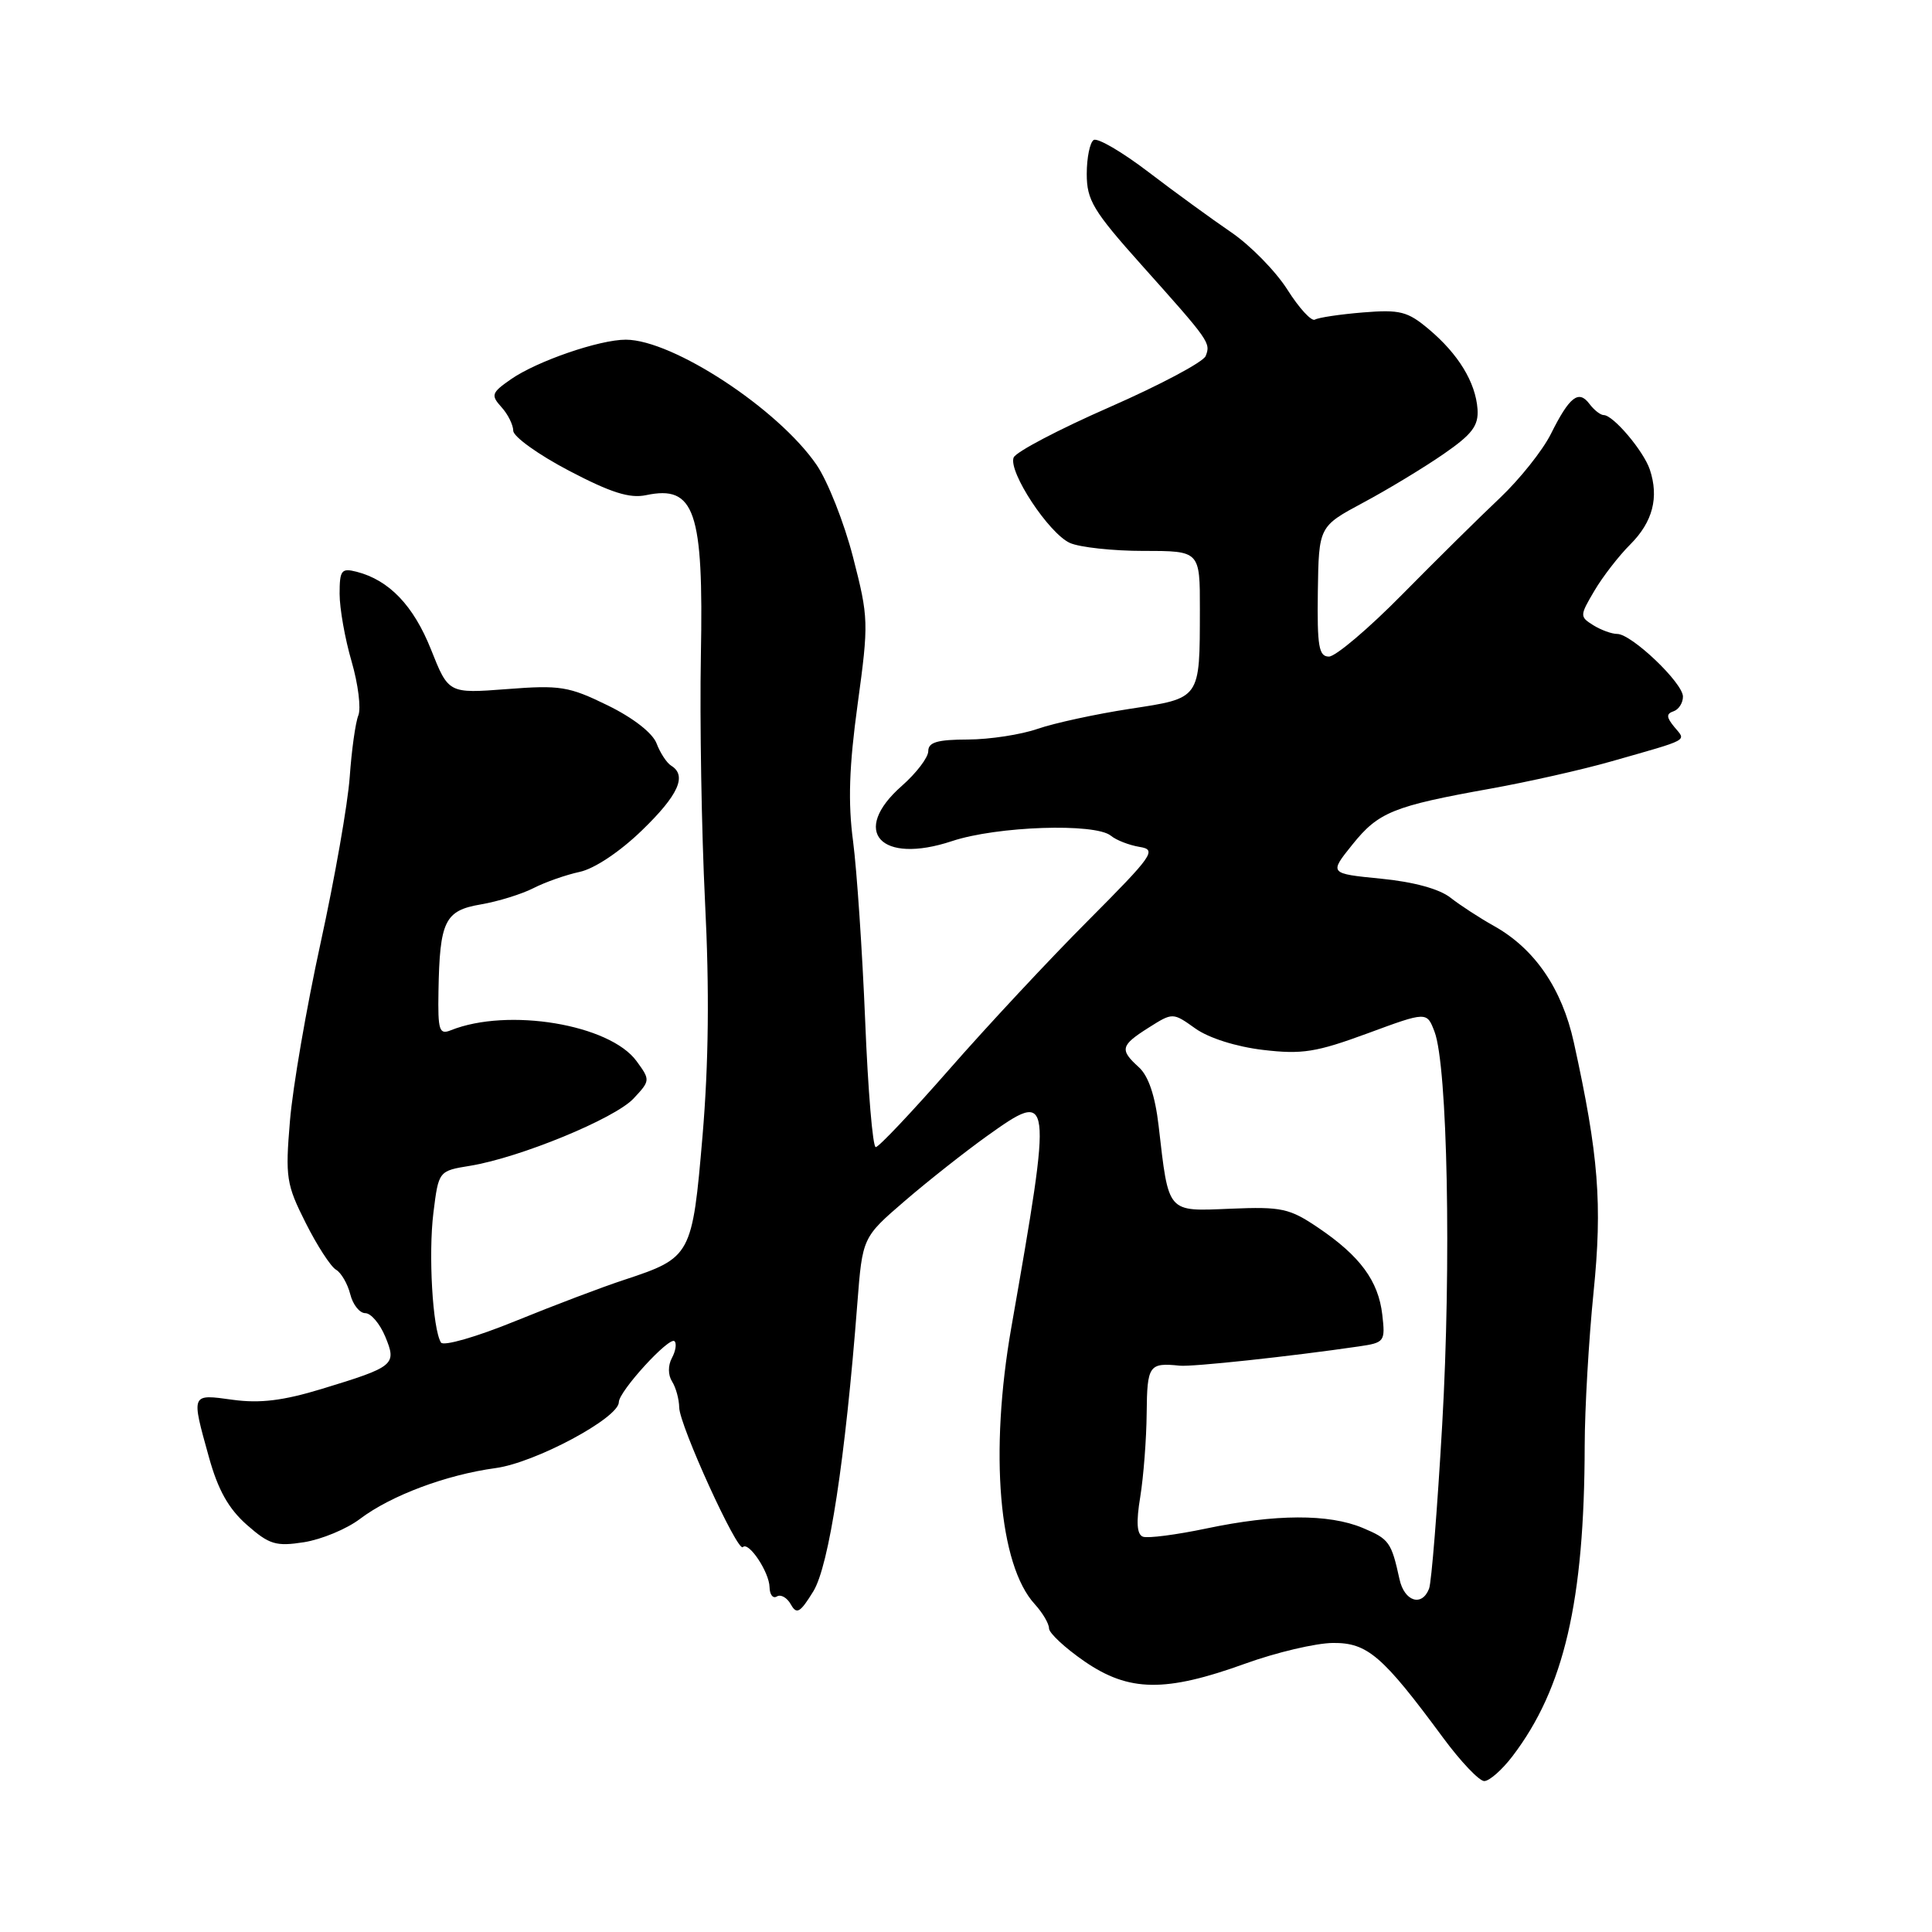 <?xml version="1.0" encoding="UTF-8" standalone="no"?>
<!DOCTYPE svg PUBLIC "-//W3C//DTD SVG 1.1//EN" "http://www.w3.org/Graphics/SVG/1.1/DTD/svg11.dtd" >
<svg xmlns="http://www.w3.org/2000/svg" xmlns:xlink="http://www.w3.org/1999/xlink" version="1.1" viewBox="0 0 256 256">
 <g >
 <path fill="currentColor"
d=" M 200.41 232.71 C 207.25 223.74 209.94 212.17 209.98 191.56 C 209.99 186.64 210.52 177.51 211.15 171.27 C 212.34 159.53 211.83 153.07 208.54 138.12 C 206.97 130.98 203.34 125.70 197.95 122.69 C 196.07 121.64 193.49 119.96 192.20 118.95 C 190.74 117.79 187.30 116.85 182.99 116.43 C 176.11 115.75 176.11 115.75 179.20 111.91 C 182.65 107.61 184.61 106.81 197.50 104.50 C 202.45 103.61 209.65 101.99 213.50 100.89 C 224.09 97.87 223.43 98.23 221.86 96.33 C 220.80 95.04 220.77 94.58 221.75 94.25 C 222.44 94.02 223.00 93.14 223.00 92.30 C 223.00 90.49 216.19 84.00 214.29 84.00 C 213.57 84.00 212.14 83.48 211.11 82.84 C 209.31 81.71 209.32 81.58 211.26 78.29 C 212.36 76.42 214.51 73.64 216.04 72.12 C 219.00 69.15 219.84 65.91 218.61 62.22 C 217.78 59.75 213.76 55.00 212.50 55.00 C 212.07 55.00 211.22 54.33 210.61 53.52 C 209.18 51.61 207.97 52.55 205.50 57.50 C 204.40 59.70 201.35 63.52 198.73 66.00 C 196.11 68.47 190.30 74.21 185.82 78.75 C 181.35 83.29 176.97 87.00 176.09 87.00 C 174.75 87.00 174.52 85.65 174.62 78.38 C 174.75 69.76 174.75 69.76 180.62 66.61 C 183.86 64.88 188.63 61.99 191.24 60.19 C 195.08 57.54 195.93 56.42 195.78 54.21 C 195.52 50.66 193.25 46.92 189.32 43.62 C 186.52 41.26 185.51 41.00 180.60 41.40 C 177.55 41.65 174.68 42.08 174.24 42.35 C 173.79 42.63 172.15 40.85 170.60 38.40 C 169.05 35.95 165.69 32.52 163.14 30.78 C 160.59 29.04 155.65 25.45 152.17 22.79 C 148.70 20.14 145.43 18.23 144.92 18.55 C 144.42 18.86 144.00 20.89 144.00 23.05 C 144.00 26.52 144.85 27.94 151.25 35.10 C 160.30 45.22 160.44 45.42 159.76 47.17 C 159.46 47.96 153.72 51.01 147.02 53.95 C 140.31 56.89 134.59 59.89 134.31 60.63 C 133.59 62.51 138.96 70.66 141.76 71.94 C 143.05 72.52 147.45 73.00 151.55 73.00 C 159.00 73.00 159.00 73.00 158.99 80.75 C 158.97 92.74 159.15 92.48 149.68 93.93 C 145.19 94.62 139.71 95.81 137.51 96.57 C 135.30 97.34 131.14 97.98 128.25 97.99 C 124.21 98.00 123.00 98.35 123.00 99.53 C 123.00 100.37 121.42 102.44 119.50 104.13 C 112.63 110.17 116.66 114.60 126.15 111.45 C 132.10 109.47 145.12 109.03 147.20 110.74 C 147.91 111.33 149.62 111.99 151.00 112.22 C 153.32 112.59 152.81 113.31 144.16 122.00 C 139.02 127.15 130.76 136.01 125.79 141.69 C 120.82 147.36 116.44 152.00 116.04 152.00 C 115.64 152.00 115.01 144.46 114.64 135.25 C 114.26 126.04 113.54 115.35 113.04 111.50 C 112.35 106.34 112.51 101.57 113.64 93.32 C 115.12 82.50 115.10 81.86 113.03 73.82 C 111.85 69.24 109.67 63.74 108.19 61.58 C 103.11 54.18 89.16 45.03 82.93 45.01 C 79.44 45.00 71.13 47.86 67.69 50.26 C 65.12 52.05 65.02 52.36 66.44 53.94 C 67.30 54.88 68.00 56.30 68.01 57.08 C 68.02 57.86 71.33 60.24 75.37 62.36 C 80.94 65.28 83.43 66.07 85.61 65.61 C 92.06 64.25 93.24 67.68 92.87 86.84 C 92.71 95.45 92.96 110.15 93.42 119.50 C 94.01 131.12 93.90 140.93 93.09 150.50 C 91.73 166.40 91.60 166.65 82.73 169.58 C 79.85 170.52 73.34 172.99 68.26 175.06 C 63.11 177.16 58.75 178.41 58.43 177.89 C 57.32 176.09 56.75 166.18 57.43 160.69 C 58.12 155.15 58.12 155.15 62.31 154.47 C 68.89 153.39 81.44 148.23 83.94 145.57 C 86.17 143.19 86.18 143.11 84.35 140.61 C 80.80 135.73 67.31 133.49 59.75 136.51 C 58.20 137.14 58.01 136.56 58.10 131.36 C 58.26 122.04 58.93 120.65 63.71 119.84 C 65.99 119.45 69.12 118.48 70.67 117.69 C 72.23 116.89 74.99 115.92 76.81 115.53 C 78.77 115.11 82.15 112.85 85.06 110.03 C 89.90 105.35 91.06 102.77 88.94 101.46 C 88.35 101.10 87.48 99.77 87.00 98.51 C 86.48 97.13 83.89 95.11 80.51 93.46 C 75.38 90.95 74.22 90.76 67.16 91.31 C 59.43 91.90 59.43 91.90 57.11 86.06 C 54.79 80.24 51.57 76.87 47.25 75.76 C 45.24 75.25 45.00 75.55 45.00 78.69 C 45.00 80.62 45.71 84.65 46.59 87.65 C 47.46 90.65 47.86 93.87 47.48 94.80 C 47.10 95.74 46.59 99.40 46.34 102.95 C 46.09 106.50 44.35 116.40 42.48 124.95 C 40.61 133.50 38.78 144.12 38.42 148.53 C 37.79 156.01 37.94 156.95 40.50 162.03 C 42.01 165.04 43.82 167.83 44.52 168.24 C 45.21 168.64 46.06 170.11 46.41 171.49 C 46.75 172.87 47.65 174.00 48.40 174.00 C 49.15 174.00 50.33 175.39 51.04 177.09 C 52.60 180.85 52.31 181.09 42.60 184.05 C 37.50 185.60 34.44 185.97 30.85 185.48 C 25.27 184.71 25.32 184.58 27.68 193.07 C 28.89 197.44 30.29 199.92 32.72 202.06 C 35.69 204.67 36.57 204.93 40.29 204.35 C 42.61 203.98 45.94 202.60 47.69 201.27 C 51.80 198.16 59.12 195.42 65.66 194.53 C 70.90 193.83 82.00 187.89 82.00 185.79 C 82.00 184.36 88.70 177.03 89.38 177.72 C 89.68 178.02 89.53 179.02 89.03 179.94 C 88.50 180.93 88.51 182.20 89.05 183.05 C 89.56 183.85 89.98 185.40 90.00 186.50 C 90.03 188.85 97.73 205.73 98.43 205.00 C 99.20 204.21 101.93 208.31 101.97 210.31 C 101.99 211.30 102.42 211.86 102.94 211.54 C 103.45 211.22 104.29 211.69 104.79 212.59 C 105.56 213.97 106.02 213.70 107.77 210.86 C 109.85 207.47 112.01 193.36 113.60 172.73 C 114.28 163.96 114.28 163.96 119.89 159.13 C 122.98 156.47 127.89 152.60 130.81 150.51 C 139.45 144.35 139.48 144.63 134.01 175.87 C 131.09 192.50 132.35 207.37 137.11 212.56 C 138.15 213.70 139.00 215.14 139.00 215.77 C 139.00 216.39 141.12 218.36 143.70 220.14 C 149.60 224.20 154.42 224.26 165.00 220.44 C 169.12 218.95 174.35 217.72 176.62 217.70 C 181.19 217.66 183.19 219.38 191.21 230.25 C 193.54 233.41 196.00 236.00 196.67 236.00 C 197.35 236.00 199.03 234.52 200.41 232.71 Z  M 185.44 209.25 C 184.36 204.32 184.07 203.93 180.55 202.45 C 176.07 200.58 168.99 200.61 159.86 202.53 C 155.86 203.37 152.08 203.86 151.44 203.62 C 150.64 203.31 150.53 201.72 151.09 198.34 C 151.52 195.68 151.91 190.69 151.94 187.25 C 152.00 180.90 152.25 180.54 156.32 180.96 C 157.97 181.13 170.95 179.74 180.04 178.41 C 183.47 177.91 183.57 177.77 183.16 174.20 C 182.64 169.72 180.22 166.43 174.67 162.68 C 170.87 160.11 169.83 159.88 163.07 160.16 C 154.56 160.51 154.88 160.88 153.52 149.15 C 153.06 145.18 152.17 142.56 150.91 141.42 C 148.34 139.09 148.47 138.53 152.20 136.17 C 155.40 134.15 155.40 134.15 158.39 136.28 C 160.17 137.55 163.82 138.70 167.37 139.12 C 172.54 139.73 174.40 139.43 181.20 136.93 C 189.06 134.03 189.06 134.03 190.08 136.70 C 191.81 141.25 192.32 167.51 191.10 188.75 C 190.46 199.89 189.68 209.68 189.36 210.50 C 188.42 212.95 186.08 212.21 185.44 209.25 Z "/>
</g>
</svg>